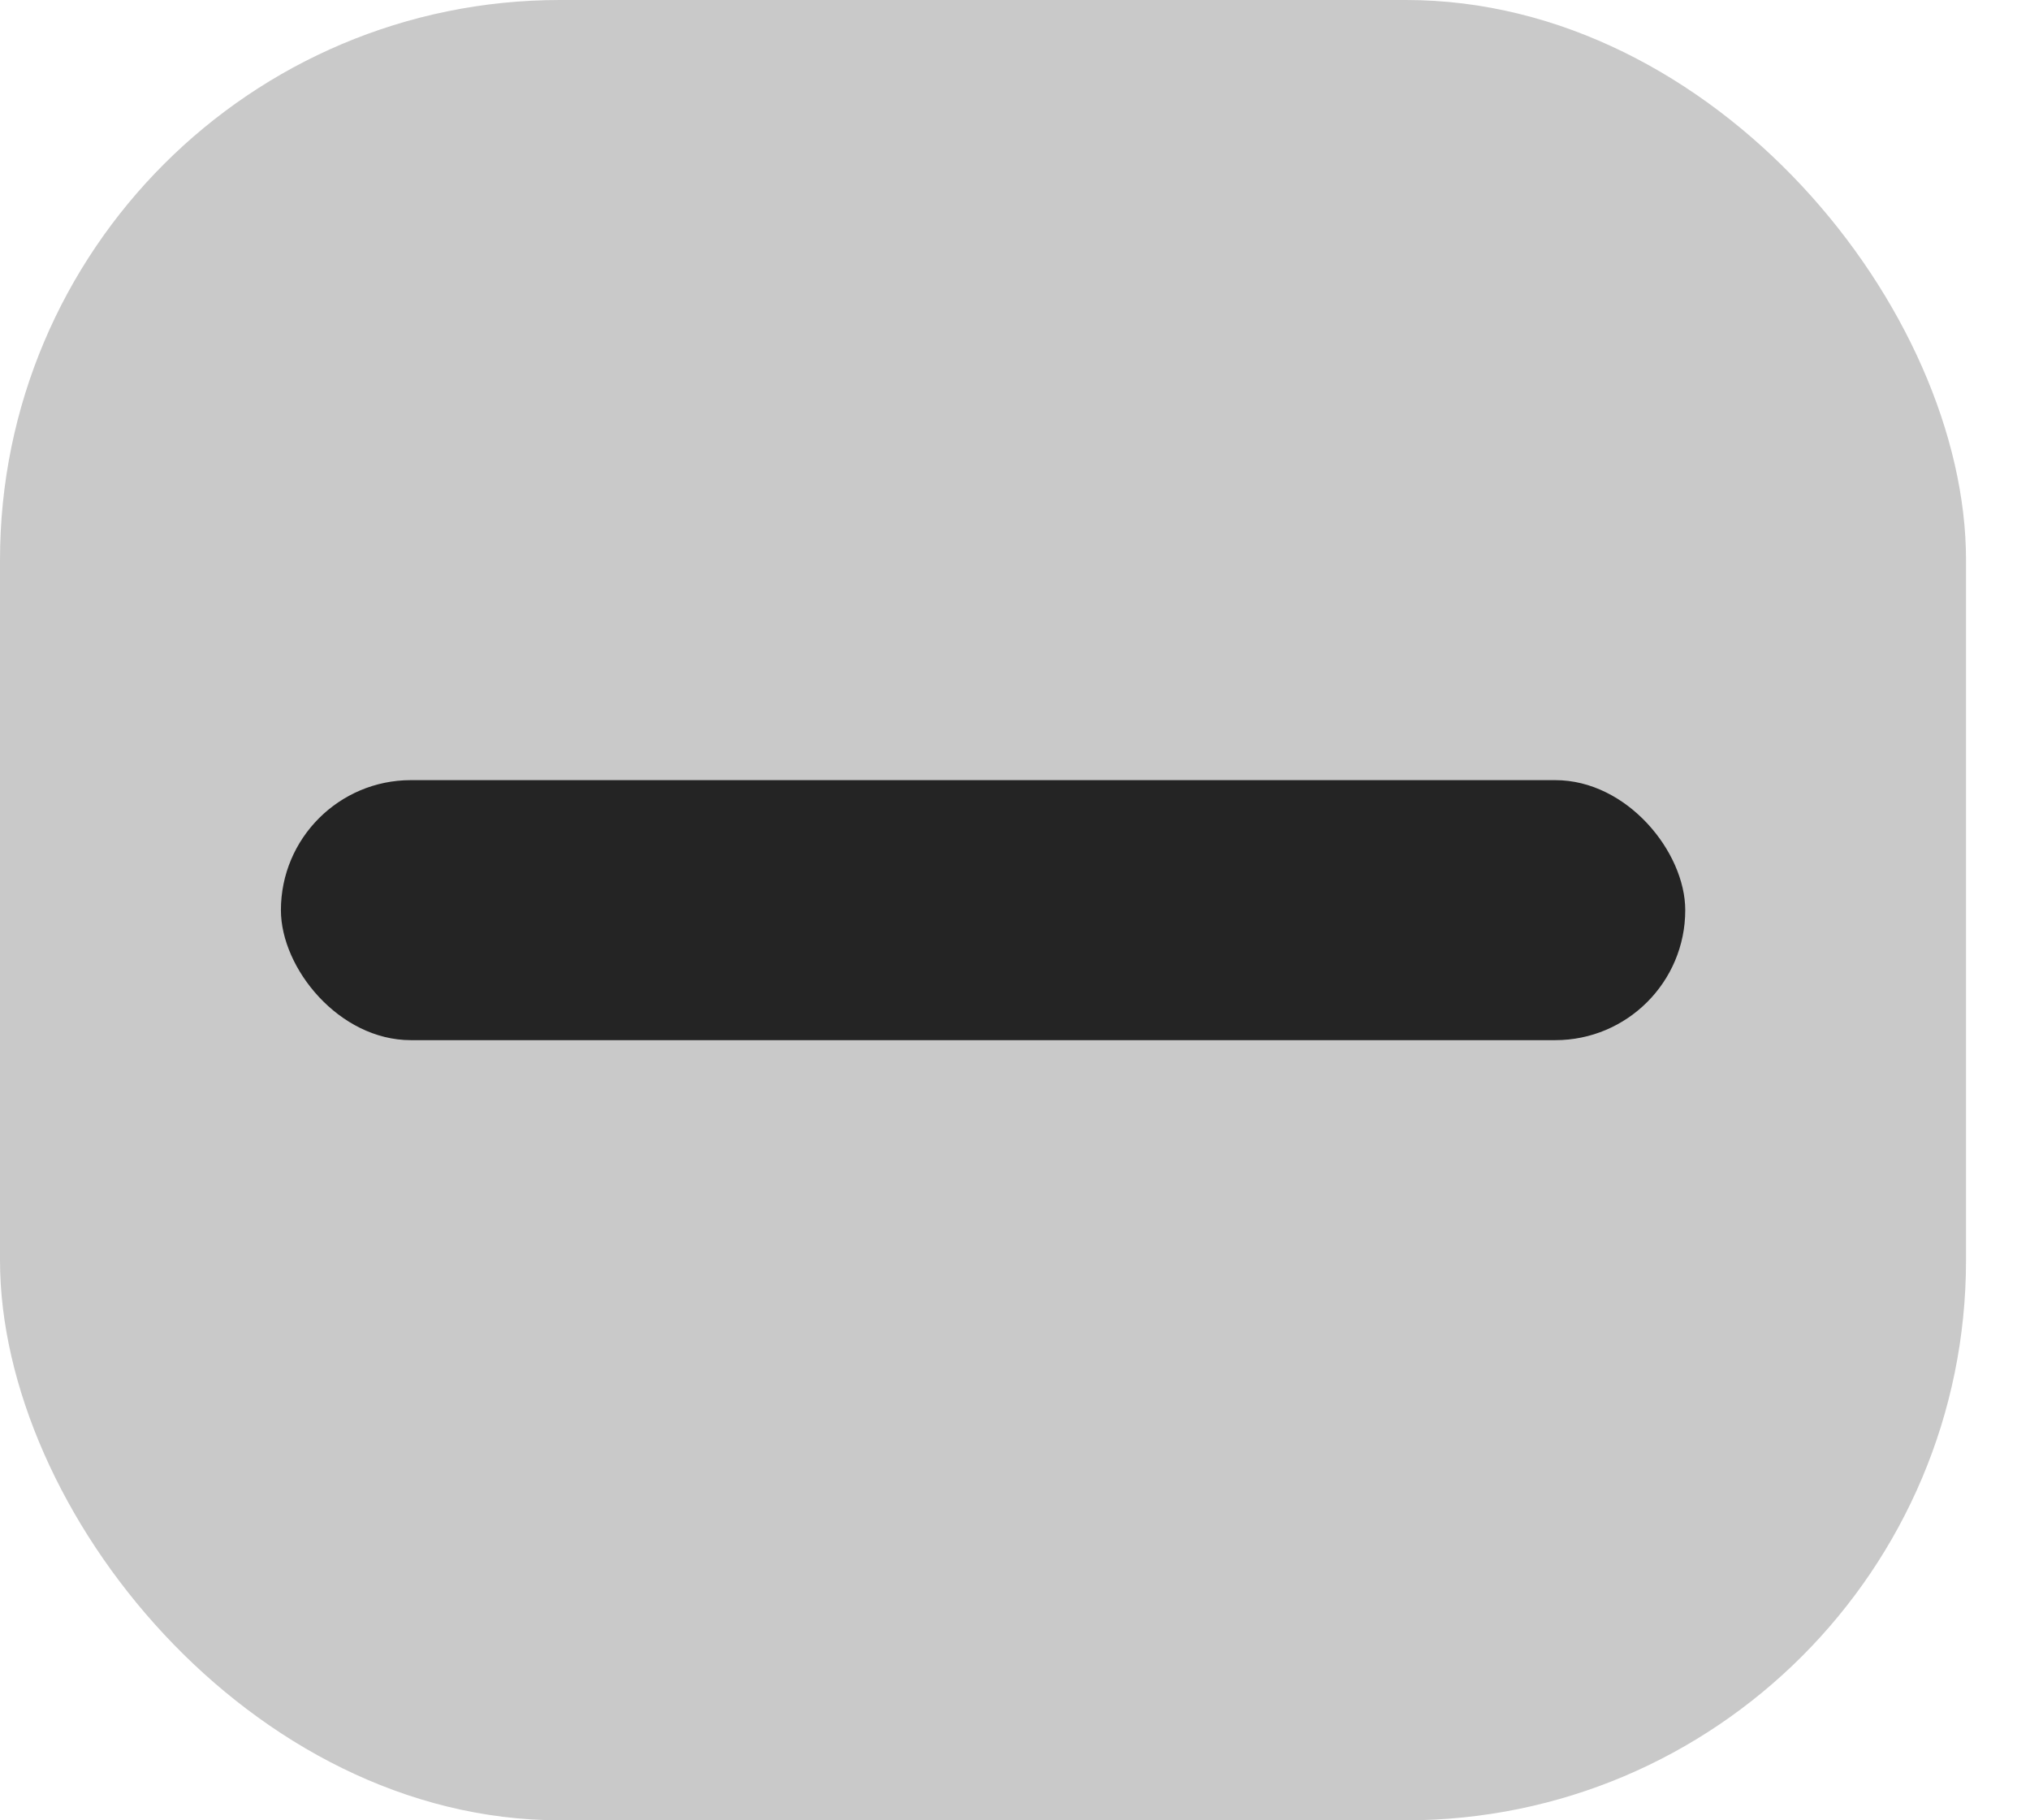 <svg width="29" height="26" viewBox="0 0 29 26" fill="none" xmlns="http://www.w3.org/2000/svg">
  <style>
    @media (prefers-color-scheme: dark) {
    .dark-mode-fill { fill: white; }
    }
  </style>
  <rect width="28.086" height="26" rx="8" fill="#C9C9C9" />
  <rect x="4.013" y="11.143" width="20.062" height="3.714" rx="1.857" class="dark-mode-fill"
    fill="#242424" />
</svg>
  
